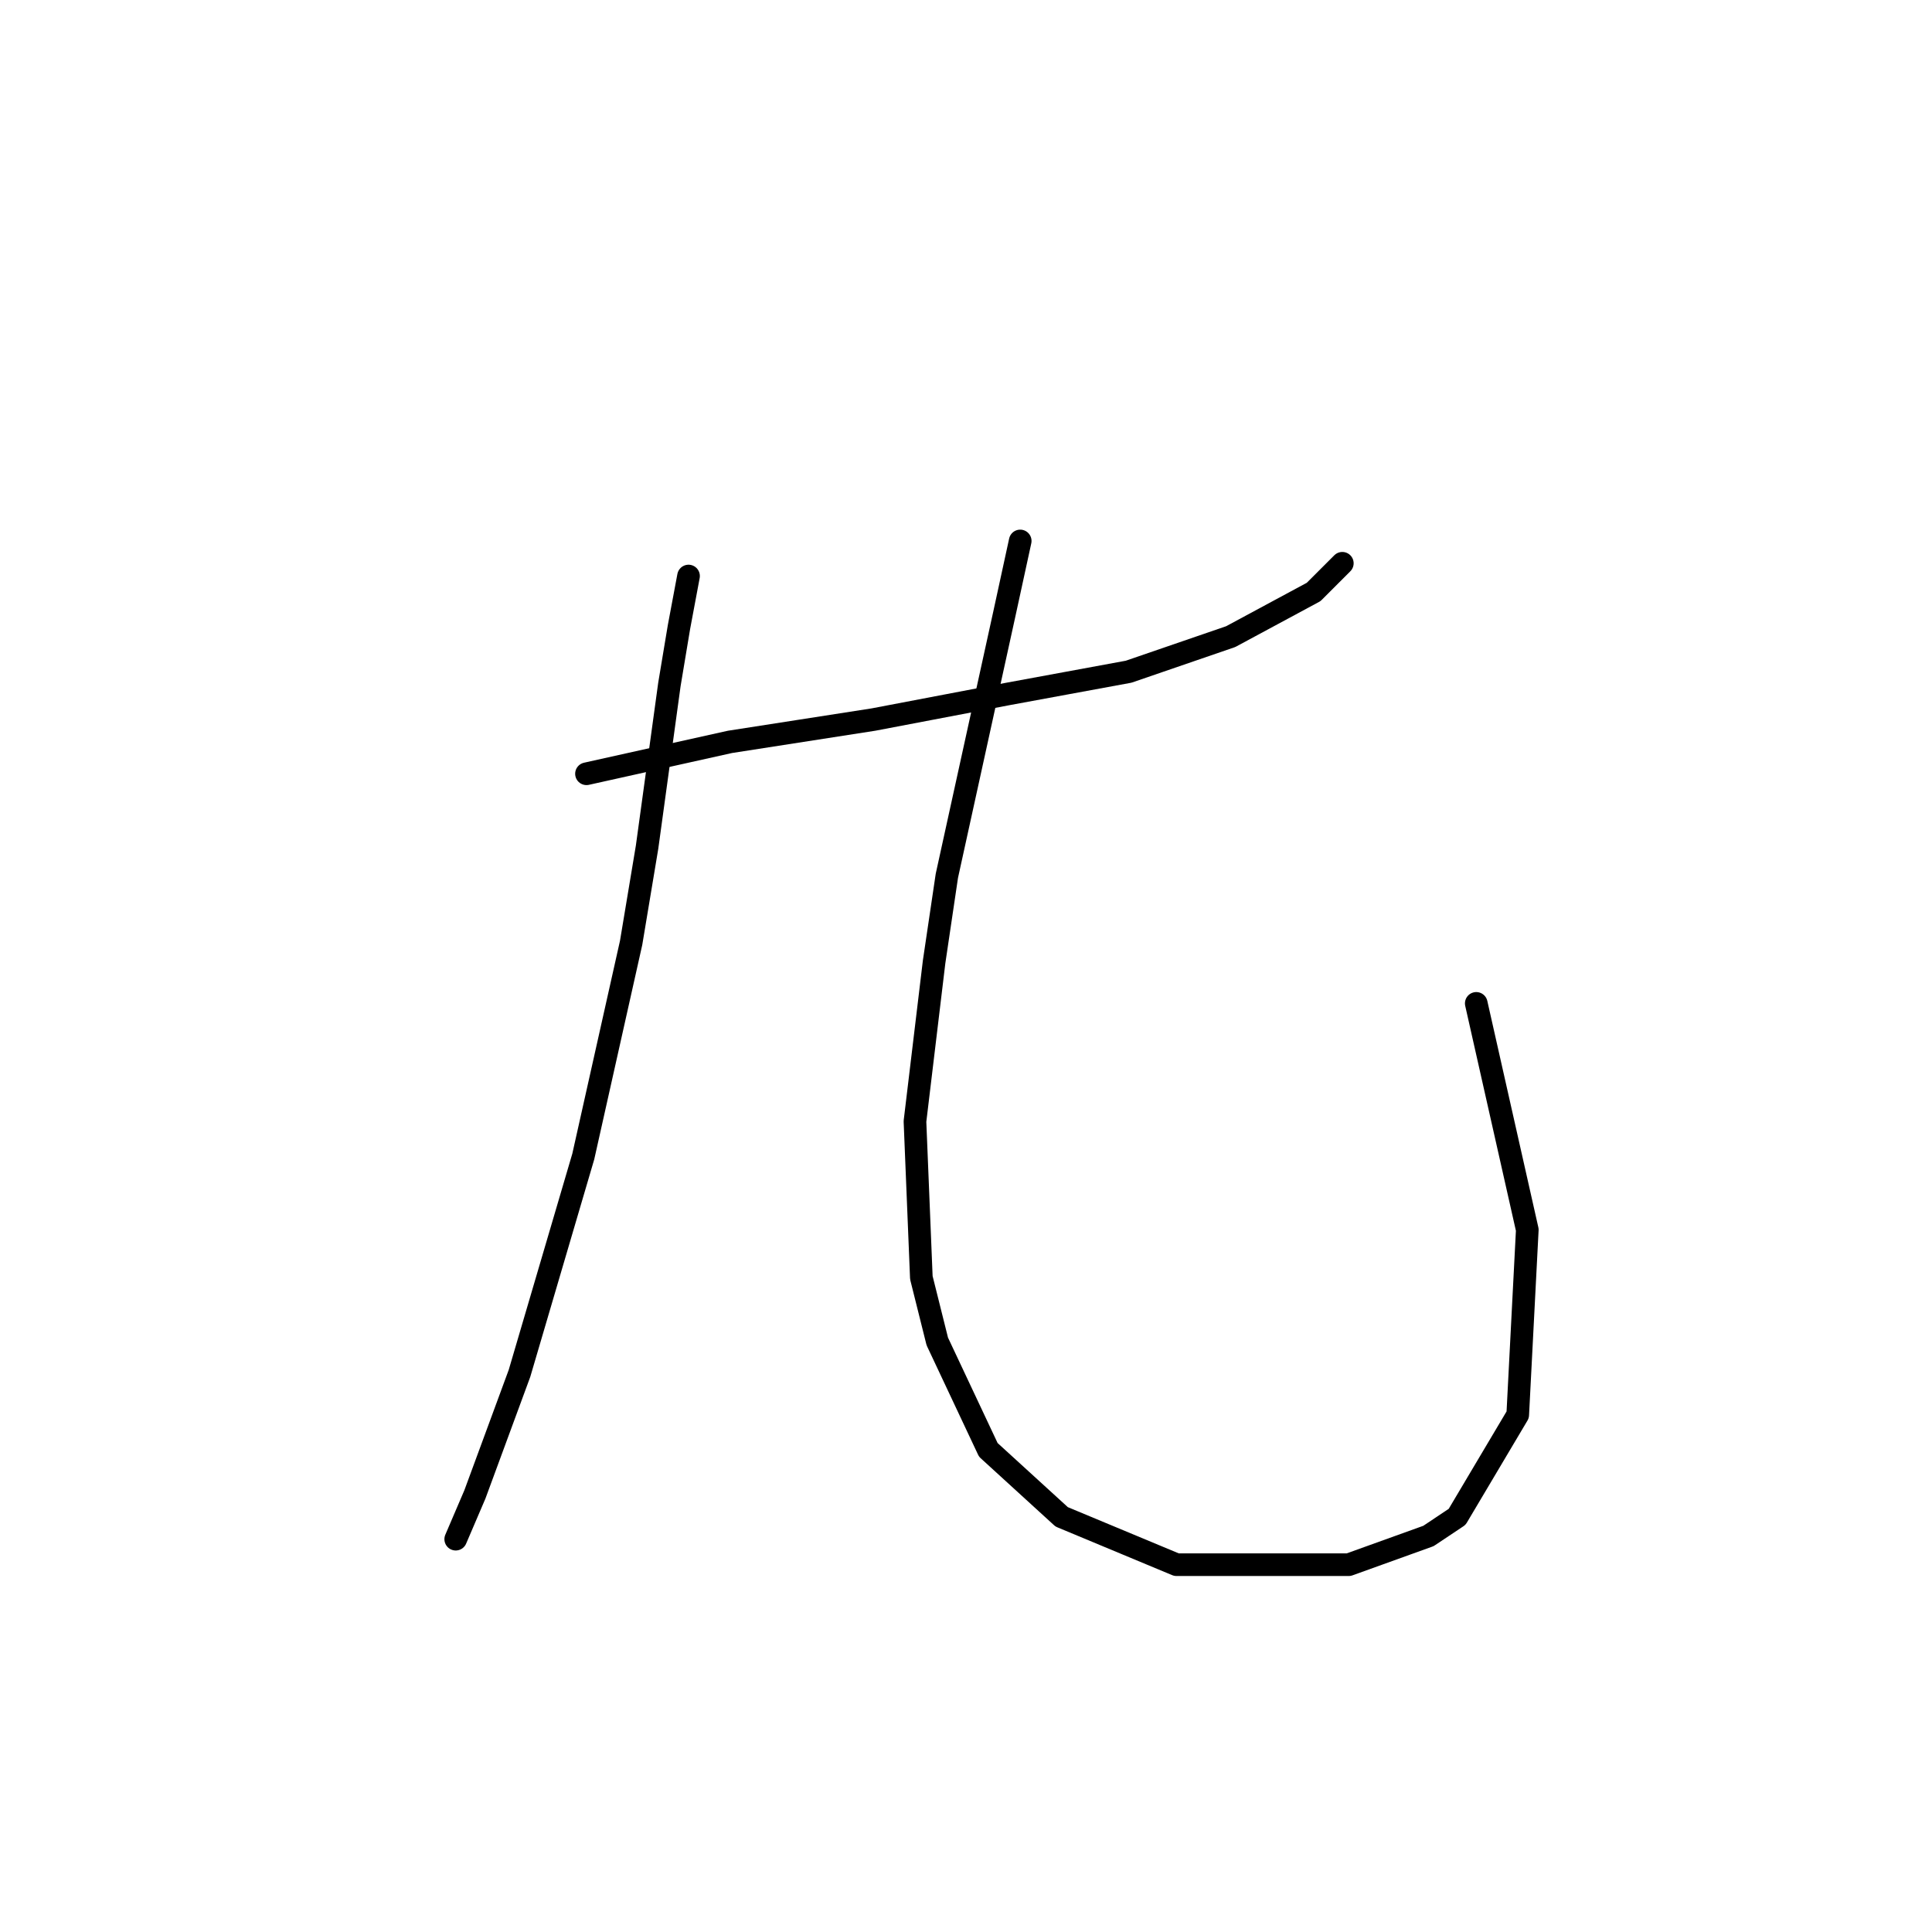<?xml version="1.0" standalone="no"?>
    <svg width="256" height="256" xmlns="http://www.w3.org/2000/svg" version="1.1">
    <polyline stroke="black" stroke-width="3" stroke-linecap="round" fill="transparent" stroke-linejoin="round" points="77.712 102.528 96.728 98.302 115.744 95.344 133.493 91.963 149.551 89.005 163.074 84.357 174.061 78.44 177.864 74.637 177.864 74.637 " />
        <polyline stroke="black" stroke-width="3" stroke-linecap="round" fill="transparent" stroke-linejoin="round" points="91.234 76.327 89.967 83.089 88.699 90.695 85.741 112.247 83.628 124.925 77.289 153.238 68.837 181.974 62.921 198.032 60.386 203.948 60.386 203.948 " />
        <polyline stroke="black" stroke-width="3" stroke-linecap="round" fill="transparent" stroke-linejoin="round" points="135.183 71.679 133.07 81.398 125.464 116.05 123.773 127.46 121.238 148.59 122.083 169.296 124.196 177.748 130.957 192.116 140.677 200.99 155.89 207.329 178.71 207.329 189.274 203.526 193.077 200.99 201.107 187.467 202.374 162.957 195.613 132.954 195.613 132.954 " />
        </svg>